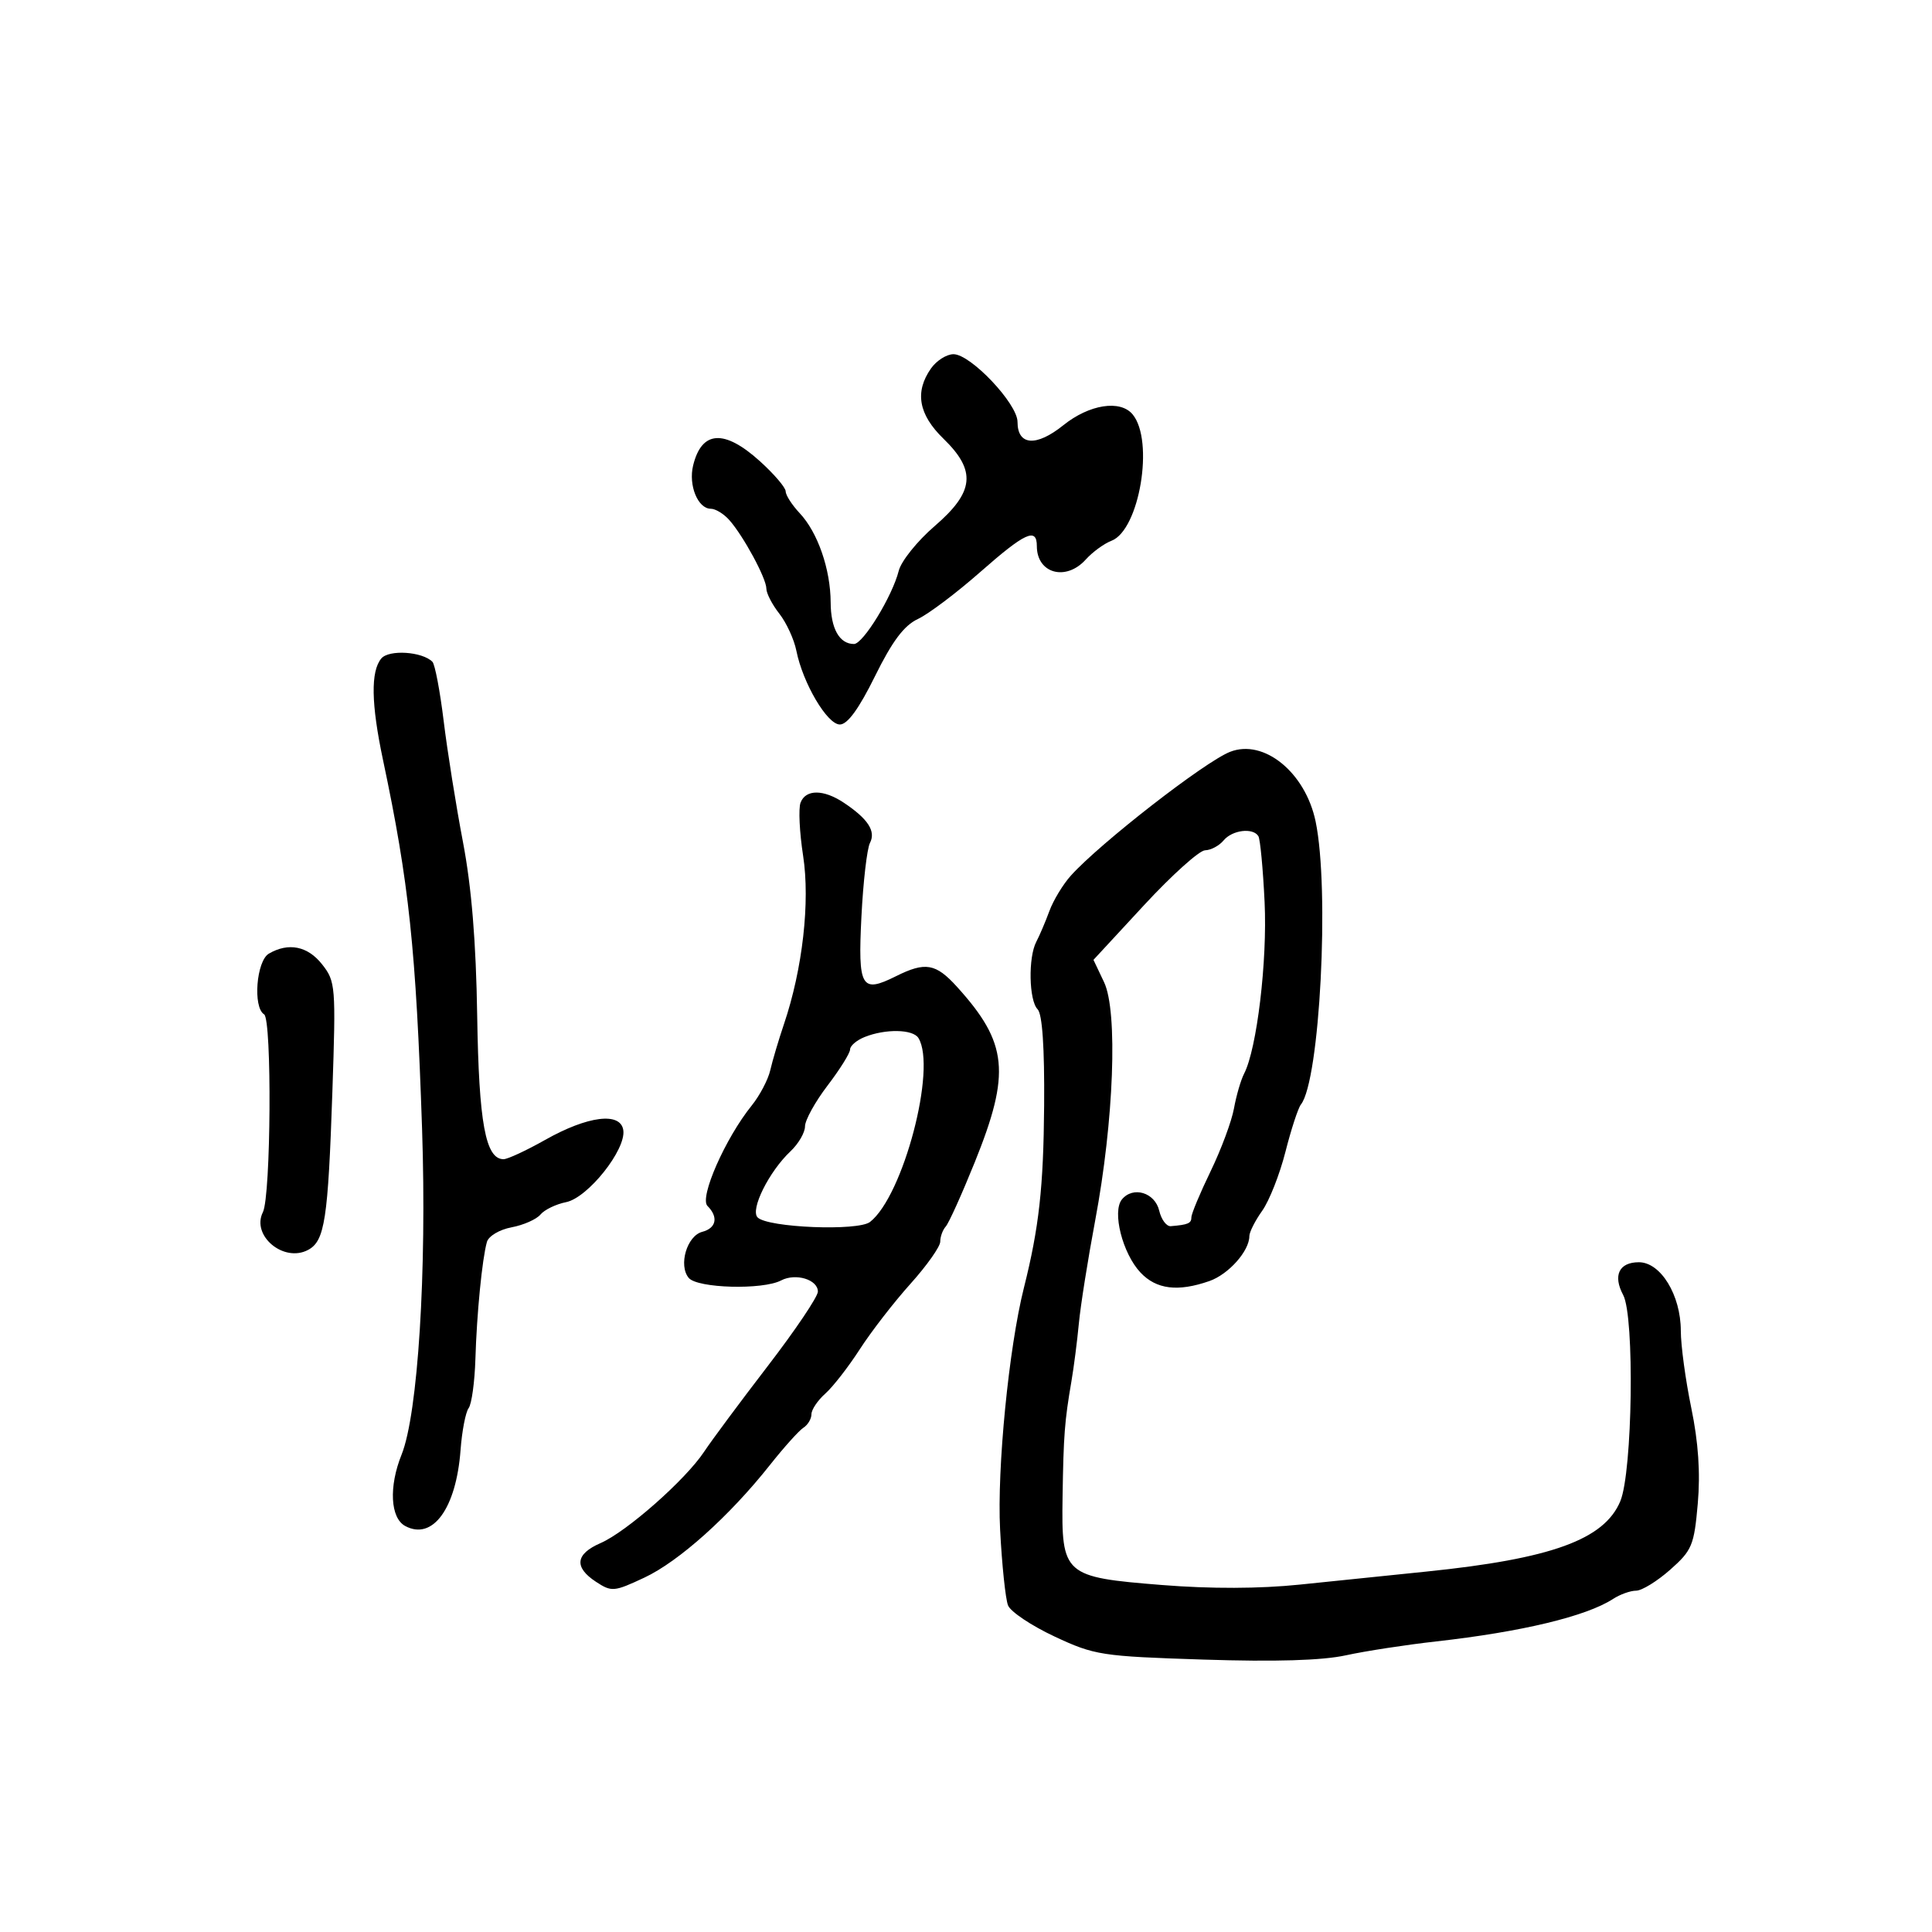 <svg xmlns="http://www.w3.org/2000/svg" width="300" height="300" viewBox="0 0 300 300" version="1.1">
	<path d="M 144.557 57.223 C 142.009 60.860, 142.631 64.360, 146.489 68.110 C 151.638 73.112, 151.310 76.371, 145.120 81.702 C 142.437 84.013, 139.933 87.132, 139.556 88.634 C 138.569 92.564, 134.022 100, 132.605 100 C 130.344 100, 129 97.605, 128.985 93.550 C 128.966 88.401, 126.980 82.672, 124.182 79.693 C 122.982 78.416, 122 76.890, 122 76.302 C 122 75.714, 120.199 73.605, 117.997 71.616 C 112.463 66.617, 108.960 66.838, 107.630 72.271 C 106.875 75.354, 108.365 79, 110.380 79 C 111.101 79, 112.389 79.787, 113.244 80.750 C 115.440 83.224, 119 89.808, 119 91.396 C 119 92.130, 119.904 93.879, 121.009 95.284 C 122.114 96.689, 123.306 99.282, 123.659 101.046 C 124.667 106.087, 128.449 112.500, 130.413 112.500 C 131.598 112.500, 133.365 110.070, 135.868 105 C 138.561 99.546, 140.380 97.122, 142.536 96.115 C 144.166 95.354, 148.499 92.091, 152.165 88.865 C 159.187 82.686, 161 81.851, 161 84.800 C 161 89.060, 165.519 90.300, 168.595 86.885 C 169.643 85.722, 171.439 84.411, 172.586 83.972 C 176.935 82.308, 179.259 68.427, 175.872 64.345 C 173.955 62.036, 169.143 62.791, 165.109 66.033 C 160.907 69.409, 158 69.197, 158 65.514 C 158 62.691, 150.727 55, 148.058 55 C 146.988 55, 145.413 56, 144.557 57.223 M 59.206 102.252 C 57.543 104.256, 57.628 109.285, 59.472 118 C 63.512 137.085, 64.595 147.321, 65.539 175.296 C 66.287 197.471, 64.897 219.560, 62.357 225.872 C 60.355 230.846, 60.606 235.719, 62.928 236.961 C 67.193 239.244, 70.840 234.231, 71.515 225.155 C 71.734 222.215, 72.298 219.290, 72.769 218.655 C 73.240 218.020, 73.713 214.575, 73.821 211 C 74.032 203.972, 74.866 195.492, 75.606 192.855 C 75.864 191.938, 77.557 190.930, 79.434 190.578 C 81.285 190.231, 83.304 189.338, 83.922 188.594 C 84.540 187.850, 86.329 186.984, 87.899 186.670 C 91.283 185.993, 97.222 178.531, 96.787 175.503 C 96.373 172.627, 91.286 173.257, 84.640 177.008 C 81.724 178.653, 78.824 180, 78.195 180 C 75.391 180, 74.357 174.381, 74.098 157.734 C 73.920 146.246, 73.223 137.746, 71.886 130.734 C 70.813 125.105, 69.469 116.675, 68.899 112 C 68.329 107.325, 67.542 103.171, 67.150 102.769 C 65.592 101.170, 60.385 100.831, 59.206 102.252 M 191.005 116.744 C 187.075 118.284, 170.809 130.932, 166.281 135.968 C 165.061 137.325, 163.561 139.800, 162.948 141.468 C 162.335 143.135, 161.421 145.281, 160.917 146.236 C 159.639 148.656, 159.770 155.370, 161.120 156.720 C 161.851 157.451, 162.203 162.655, 162.133 171.670 C 162.034 184.383, 161.341 190.611, 158.984 200 C 156.650 209.294, 154.806 228.038, 155.295 237.500 C 155.579 243, 156.133 248.304, 156.527 249.287 C 156.920 250.270, 160.173 252.444, 163.755 254.119 C 169.975 257.028, 171.009 257.188, 186.883 257.700 C 198.023 258.059, 205.313 257.840, 209 257.034 C 212.025 256.373, 218.325 255.404, 223 254.881 C 236.275 253.393, 246.329 250.979, 250.473 248.283 C 251.557 247.577, 253.170 247, 254.056 247 C 254.942 247, 257.320 245.537, 259.340 243.750 C 262.739 240.743, 263.060 239.975, 263.629 233.485 C 264.047 228.712, 263.725 223.964, 262.622 218.628 C 261.730 214.315, 260.998 208.922, 260.996 206.643 C 260.991 201.103, 257.869 196, 254.483 196 C 251.404 196, 250.422 198.051, 252.047 201.089 C 253.840 204.438, 253.502 228.555, 251.599 233.109 C 249.109 239.069, 240.903 242.047, 221.500 244.032 C 216 244.595, 207.150 245.505, 201.834 246.056 C 195.598 246.702, 188.010 246.725, 180.454 246.121 C 165.158 244.899, 164.806 244.586, 164.996 232.401 C 165.145 222.838, 165.309 220.692, 166.369 214.500 C 166.746 212.300, 167.266 208.250, 167.525 205.500 C 167.784 202.750, 168.926 195.550, 170.062 189.500 C 172.967 174.025, 173.600 157.067, 171.441 152.518 L 169.794 149.046 177.647 140.555 C 181.966 135.886, 186.232 132.050, 187.128 132.032 C 188.023 132.015, 189.315 131.325, 190 130.500 C 191.347 128.877, 194.562 128.483, 195.400 129.838 C 195.684 130.298, 196.120 134.911, 196.367 140.088 C 196.803 149.225, 195.172 162.869, 193.184 166.718 C 192.678 167.698, 191.970 170.126, 191.612 172.113 C 191.254 174.101, 189.619 178.496, 187.980 181.879 C 186.341 185.263, 185 188.475, 185 189.016 C 185 189.957, 184.491 190.176, 181.795 190.400 C 181.132 190.455, 180.326 189.375, 180.004 188 C 179.342 185.177, 175.955 184.144, 174.219 186.236 C 172.655 188.121, 174.298 194.624, 177.091 197.597 C 179.550 200.214, 182.895 200.630, 187.785 198.925 C 190.770 197.885, 194 194.254, 194 191.940 C 194 191.318, 194.897 189.549, 195.994 188.008 C 197.091 186.468, 198.714 182.349, 199.602 178.854 C 200.489 175.359, 201.572 172.050, 202.009 171.500 C 204.942 167.804, 206.484 138.102, 204.289 127.563 C 202.701 119.941, 196.251 114.688, 191.005 116.744 M 124.311 124.631 C 123.967 125.528, 124.145 129.241, 124.707 132.881 C 125.811 140.030, 124.626 150.473, 121.741 159 C 120.904 161.475, 119.945 164.703, 119.610 166.173 C 119.275 167.643, 117.974 170.118, 116.719 171.673 C 112.634 176.734, 108.566 185.966, 109.854 187.254 C 111.581 188.981, 111.234 190.705, 109.046 191.278 C 106.665 191.900, 105.320 196.475, 106.942 198.430 C 108.283 200.046, 118.427 200.325, 121.288 198.826 C 123.552 197.639, 127 198.687, 127 200.561 C 127 201.346, 123.513 206.528, 119.250 212.076 C 114.987 217.624, 110.522 223.636, 109.327 225.436 C 106.432 229.798, 97.300 237.851, 93.250 239.613 C 89.343 241.313, 89.103 243.366, 92.550 245.625 C 94.973 247.212, 95.345 247.180, 100.050 244.976 C 105.419 242.462, 113.267 235.425, 119.541 227.500 C 121.719 224.750, 124.063 222.140, 124.750 221.700 C 125.438 221.260, 126 220.318, 126 219.605 C 126 218.893, 126.966 217.453, 128.146 216.405 C 129.327 215.357, 131.744 212.250, 133.518 209.500 C 135.292 206.750, 138.826 202.184, 141.372 199.353 C 143.917 196.522, 146 193.575, 146 192.803 C 146 192.031, 146.386 190.972, 146.858 190.450 C 147.330 189.927, 149.355 185.440, 151.358 180.478 C 156.967 166.583, 156.502 161.958, 148.620 153.250 C 145.306 149.589, 143.695 149.308, 139.115 151.592 C 133.728 154.280, 133.209 153.383, 133.762 142.333 C 134.033 136.925, 134.630 131.775, 135.088 130.888 C 136.032 129.065, 134.786 127.149, 131.027 124.646 C 127.878 122.549, 125.113 122.543, 124.311 124.631 M 41.750 148.080 C 39.810 149.210, 39.243 156.414, 41.008 157.505 C 42.242 158.268, 42.075 185.728, 40.821 188.227 C 38.990 191.875, 44.065 196.106, 47.845 194.083 C 50.433 192.698, 50.939 189.391, 51.612 169.500 C 52.166 153.131, 52.106 152.398, 50.021 149.750 C 47.780 146.905, 44.800 146.303, 41.750 148.080 M 134.250 161.031 C 133.012 161.529, 132 162.396, 132 162.959 C 132 163.522, 130.425 166.046, 128.500 168.568 C 126.575 171.090, 125 173.940, 125 174.902 C 125 175.864, 123.987 177.605, 122.750 178.771 C 119.408 181.919, 116.456 187.856, 117.643 189.043 C 119.232 190.632, 133.234 191.195, 135.096 189.744 C 140.248 185.730, 145.485 165.830, 142.613 161.183 C 141.763 159.807, 137.489 159.729, 134.250 161.031" stroke="none" fill="black" fill-rule="evenodd"/>
</svg>